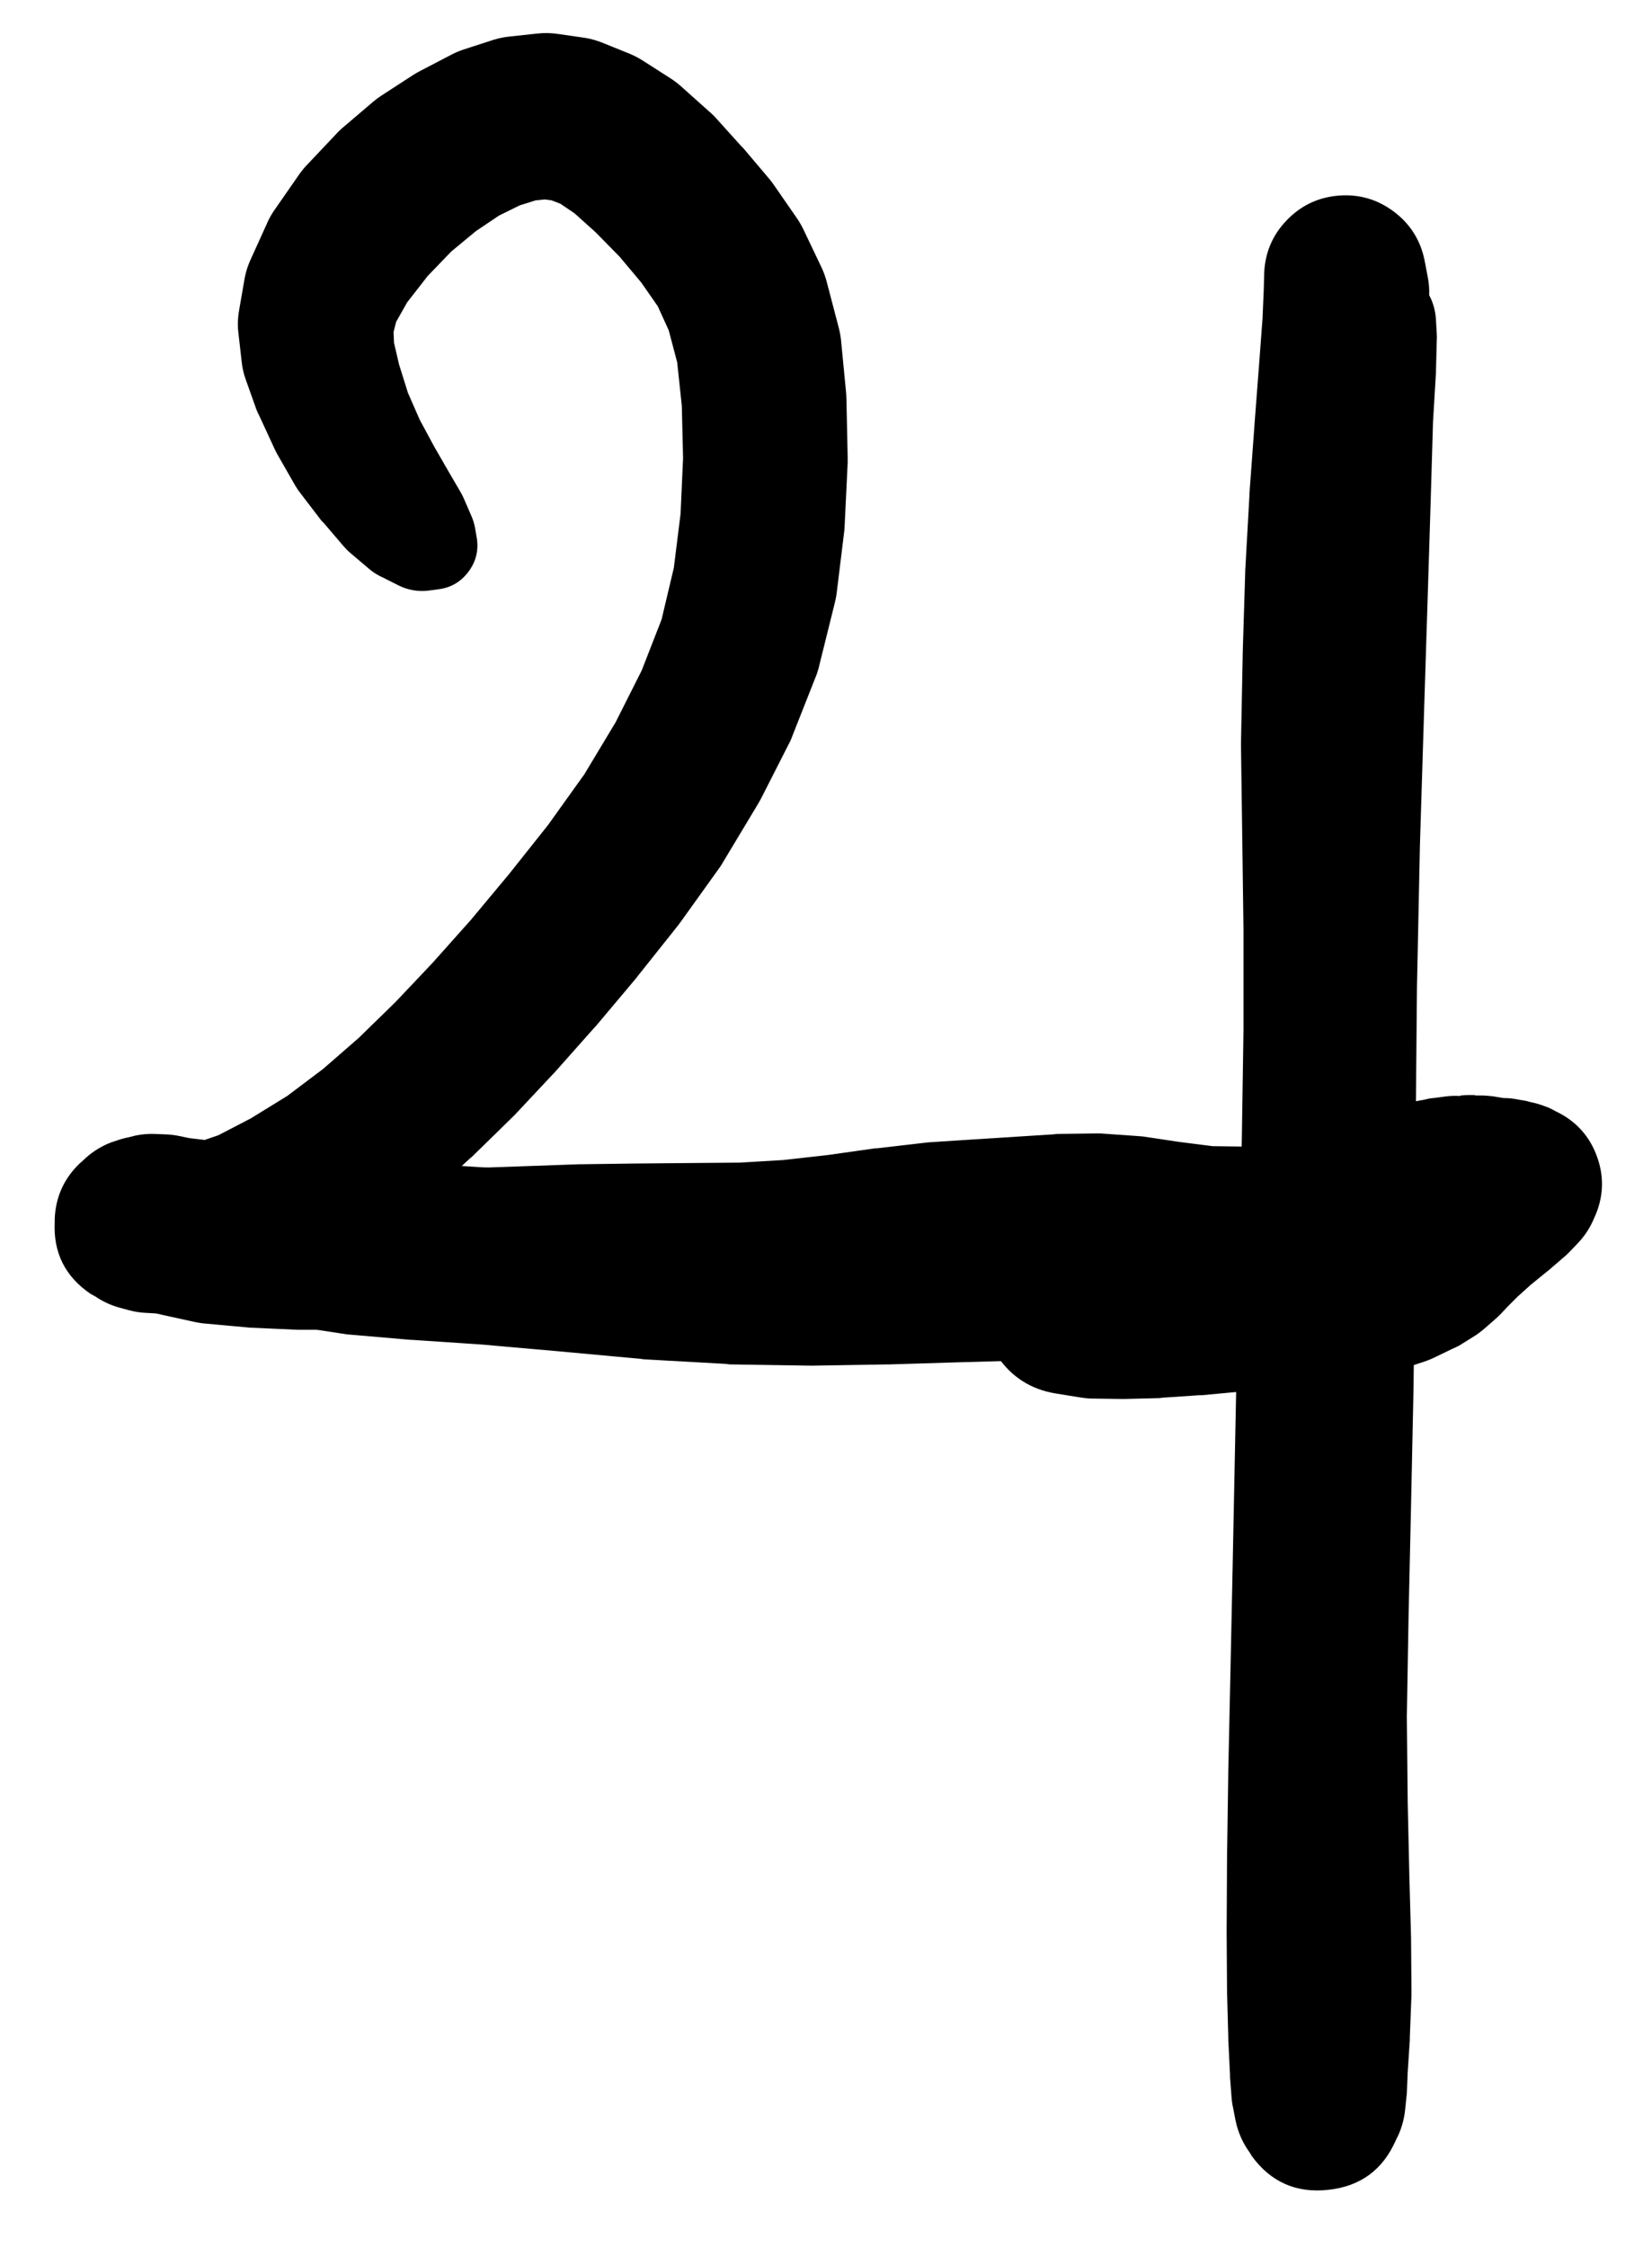 <svg width="25" height="34" viewBox="0 0 25 34" fill="none" xmlns="http://www.w3.org/2000/svg">
<g clip-path="url(#clip0_1_7391)">
<path d="M6.269 8.287C6.269 8.407 6.312 8.509 6.396 8.594C6.481 8.679 6.584 8.721 6.703 8.721C6.823 8.721 6.926 8.679 7.011 8.594C7.095 8.509 7.138 8.407 7.138 8.287C7.138 8.167 7.095 8.065 7.011 7.98C6.926 7.895 6.823 7.853 6.703 7.853C6.584 7.853 6.481 7.895 6.396 7.98C6.312 8.065 6.269 8.167 6.269 8.287ZM6.244 8.287C6.244 8.412 6.288 8.519 6.376 8.607C6.465 8.696 6.572 8.74 6.697 8.74C6.822 8.74 6.929 8.696 7.018 8.607C7.106 8.519 7.15 8.412 7.15 8.287C7.15 8.162 7.106 8.055 7.018 7.966C6.929 7.878 6.822 7.833 6.697 7.833C6.572 7.833 6.465 7.878 6.376 7.966C6.288 8.055 6.244 8.162 6.244 8.287ZM6.116 8.287C6.116 8.435 6.168 8.561 6.273 8.666C6.378 8.771 6.504 8.823 6.652 8.823C6.8 8.823 6.927 8.771 7.032 8.666C7.136 8.561 7.189 8.435 7.189 8.287C7.189 8.139 7.136 8.012 7.032 7.908C6.927 7.803 6.8 7.75 6.652 7.75C6.504 7.75 6.378 7.803 6.273 7.908C6.168 8.012 6.116 8.139 6.116 8.287ZM7.214 8.134L7.189 7.987C7.177 7.923 7.158 7.861 7.131 7.801L7.023 7.552C7.008 7.517 6.991 7.483 6.972 7.45L6.786 7.131L6.569 6.754L6.352 6.352L6.173 5.943L6.039 5.515L5.963 5.189L5.956 5.023L5.995 4.87L6.161 4.576L6.474 4.174L6.831 3.804L7.202 3.497L7.553 3.261L7.866 3.107L8.108 3.031L8.243 3.018L8.345 3.031L8.479 3.082L8.696 3.229L9.015 3.516L9.379 3.887L9.705 4.276L9.954 4.634L10.12 4.998L10.248 5.483L10.318 6.141L10.337 6.933L10.299 7.776L10.197 8.593L10.012 9.373L9.711 10.145L9.315 10.931L8.843 11.716L8.294 12.483L7.706 13.223L7.125 13.92L6.55 14.565L5.988 15.159L5.433 15.701L4.89 16.174L4.347 16.583L3.798 16.921L3.306 17.177L2.916 17.311L2.642 17.375L2.488 17.387L2.431 17.381L2.367 17.368C2.517 17.478 2.683 17.55 2.865 17.585L2.801 17.541C2.819 17.936 2.988 18.251 3.306 18.486V18.441C2.975 18.704 2.82 19.047 2.84 19.469L2.891 19.431C2.802 19.472 2.719 19.523 2.642 19.584L2.718 19.546C2.598 19.563 2.483 19.597 2.373 19.648L2.482 19.636C2.33 19.6 2.177 19.594 2.022 19.616L2.169 19.648C2.19 19.653 2.212 19.657 2.233 19.661L2.444 19.699C2.452 19.702 2.461 19.704 2.469 19.706L2.731 19.744L3.063 19.795C3.07 19.795 3.076 19.795 3.082 19.795L3.44 19.846L4.449 20.07C4.479 20.075 4.508 20.079 4.538 20.082L5.254 20.191C5.281 20.194 5.309 20.196 5.337 20.198L6.218 20.274C6.224 20.274 6.231 20.274 6.237 20.274L7.285 20.344L8.453 20.447L9.692 20.561C9.709 20.564 9.726 20.566 9.743 20.568L10.989 20.638C11.006 20.641 11.023 20.643 11.04 20.645L12.26 20.664C12.274 20.664 12.289 20.664 12.304 20.664L13.454 20.645C13.46 20.645 13.467 20.645 13.473 20.645L14.52 20.613L15.434 20.587L16.194 20.574L16.781 20.581L17.222 20.6L17.554 20.651L17.873 20.734L18.212 20.836C18.218 20.838 18.224 20.84 18.231 20.843L18.518 20.932C18.623 20.962 18.729 20.979 18.838 20.983L19.055 20.996C19.24 21.004 19.419 20.974 19.591 20.906L19.751 20.843C20.2 20.666 20.468 20.34 20.555 19.865L20.575 19.77C20.632 19.462 20.577 19.177 20.41 18.913C20.243 18.648 20.008 18.477 19.706 18.396L19.617 18.371C19.44 18.325 19.261 18.316 19.08 18.345L18.908 18.371C19.034 18.387 19.159 18.385 19.285 18.365L19.189 18.352L19.036 18.301L18.691 18.179C18.661 18.17 18.631 18.161 18.601 18.154L18.18 18.032C18.129 18.019 18.078 18.008 18.026 18.001L17.56 17.93C17.512 17.921 17.463 17.915 17.413 17.911L16.883 17.886C16.869 17.885 16.854 17.885 16.839 17.886L16.206 17.879C16.192 17.879 16.177 17.879 16.162 17.879L15.383 17.892C15.38 17.892 15.378 17.892 15.376 17.892L14.45 17.918C14.446 17.918 14.442 17.918 14.437 17.918L13.403 17.95L12.285 17.969L11.11 17.95L9.916 17.886L8.696 17.777C8.694 17.777 8.692 17.777 8.69 17.777L7.502 17.675C7.491 17.675 7.48 17.675 7.47 17.675L6.422 17.605L5.579 17.541L4.896 17.458L3.83 17.324C3.808 17.321 3.787 17.319 3.766 17.317L3.376 17.285L3.082 17.247L2.865 17.221L2.68 17.183C2.617 17.172 2.553 17.165 2.488 17.164L2.342 17.158C2.243 17.154 2.145 17.163 2.048 17.183L1.946 17.209C1.883 17.221 1.821 17.238 1.76 17.26L1.684 17.285C1.522 17.347 1.379 17.439 1.256 17.56L1.205 17.605C0.968 17.833 0.842 18.112 0.828 18.441V18.486C0.804 18.952 0.985 19.316 1.371 19.578L1.441 19.616C1.557 19.695 1.682 19.753 1.818 19.789L1.958 19.827C2.038 19.848 2.119 19.861 2.201 19.865L2.425 19.878C2.482 19.88 2.54 19.878 2.597 19.872L2.923 19.846C2.974 19.841 3.025 19.832 3.076 19.821L3.517 19.731C3.571 19.72 3.624 19.705 3.676 19.687L4.219 19.495C4.263 19.48 4.305 19.463 4.347 19.444L4.966 19.144C5.006 19.125 5.044 19.103 5.081 19.08L5.72 18.677C5.751 18.66 5.78 18.64 5.809 18.62L6.429 18.148C6.462 18.123 6.494 18.098 6.525 18.071L7.112 17.528C7.123 17.52 7.134 17.511 7.144 17.502L7.744 16.915C7.757 16.902 7.77 16.89 7.783 16.877L8.37 16.251C8.377 16.244 8.383 16.238 8.389 16.232L8.99 15.555C8.998 15.546 9.007 15.538 9.015 15.529L9.622 14.807C9.629 14.799 9.635 14.79 9.641 14.782L10.261 14.003C10.274 13.986 10.287 13.969 10.299 13.952L10.899 13.115C10.917 13.088 10.934 13.06 10.95 13.032L11.468 12.17C11.483 12.145 11.498 12.119 11.512 12.093L11.96 11.212C11.976 11.176 11.991 11.14 12.004 11.103L12.362 10.196C12.38 10.144 12.395 10.091 12.406 10.037L12.636 9.111C12.648 9.064 12.656 9.018 12.662 8.97L12.777 8.031C12.78 8 12.782 7.968 12.783 7.936L12.828 7.003C12.829 6.976 12.829 6.948 12.828 6.92L12.809 6.032C12.808 5.998 12.806 5.964 12.803 5.93L12.726 5.132C12.718 5.067 12.705 5.003 12.688 4.94L12.509 4.257C12.489 4.184 12.464 4.114 12.432 4.046L12.164 3.484C12.135 3.422 12.101 3.362 12.062 3.305L11.717 2.807C11.695 2.774 11.671 2.742 11.646 2.712L11.251 2.245C11.24 2.234 11.229 2.224 11.219 2.213L10.816 1.766C10.784 1.733 10.75 1.701 10.714 1.671L10.299 1.3C10.251 1.258 10.2 1.22 10.146 1.185L9.737 0.923C9.672 0.881 9.604 0.845 9.533 0.815L9.137 0.655C9.044 0.616 8.948 0.588 8.849 0.572L8.453 0.515C8.345 0.498 8.236 0.496 8.128 0.508L7.712 0.553C7.628 0.561 7.545 0.579 7.463 0.604L7.01 0.751C6.944 0.773 6.88 0.801 6.818 0.834L6.352 1.077C6.315 1.096 6.279 1.117 6.244 1.14L5.771 1.447C5.726 1.476 5.684 1.508 5.643 1.543L5.171 1.945C5.137 1.975 5.105 2.007 5.075 2.041L4.628 2.514C4.586 2.56 4.548 2.609 4.513 2.66L4.136 3.203C4.096 3.264 4.062 3.328 4.034 3.395L3.791 3.931C3.75 4.021 3.72 4.115 3.702 4.212L3.619 4.691C3.599 4.801 3.594 4.912 3.606 5.023L3.657 5.47C3.666 5.56 3.685 5.647 3.715 5.732L3.881 6.199C3.894 6.231 3.909 6.263 3.925 6.294L4.155 6.792C4.167 6.818 4.18 6.844 4.194 6.869L4.468 7.348C4.493 7.39 4.521 7.431 4.551 7.469L4.864 7.878C4.877 7.891 4.889 7.904 4.902 7.916L5.196 8.261C5.23 8.3 5.266 8.337 5.305 8.37L5.599 8.619C5.659 8.668 5.725 8.708 5.797 8.74L6.039 8.862C6.177 8.928 6.322 8.954 6.474 8.938L6.614 8.919C6.809 8.9 6.966 8.812 7.085 8.657C7.203 8.501 7.247 8.327 7.214 8.134ZM18.569 19.476C18.569 19.735 18.661 19.956 18.844 20.14C19.028 20.323 19.249 20.415 19.508 20.415C19.767 20.415 19.989 20.323 20.172 20.14C20.355 19.956 20.447 19.735 20.447 19.476C20.447 19.217 20.355 18.995 20.172 18.812C19.989 18.629 19.767 18.537 19.508 18.537C19.249 18.537 19.028 18.629 18.844 18.812C18.661 18.995 18.569 19.217 18.569 19.476ZM19.808 19.655L19.866 19.604C20.003 19.457 20.006 19.309 19.874 19.158C19.742 19.007 19.595 18.99 19.431 19.105L19.374 19.157C19.237 19.303 19.234 19.451 19.366 19.602C19.497 19.753 19.645 19.77 19.808 19.655Z" fill="black"/>
<path d="M20.46 5.011C20.46 5.122 20.499 5.217 20.578 5.295C20.656 5.374 20.751 5.413 20.862 5.413C20.973 5.413 21.068 5.374 21.147 5.295C21.225 5.217 21.264 5.122 21.264 5.011C21.264 4.9 21.225 4.805 21.147 4.726C21.068 4.648 20.973 4.608 20.862 4.608C20.751 4.608 20.656 4.648 20.578 4.726C20.499 4.805 20.46 4.9 20.46 5.011ZM20.817 5.426L20.824 5.432C20.904 5.443 20.981 5.434 21.057 5.406C21.132 5.377 21.196 5.333 21.249 5.272C21.302 5.211 21.337 5.141 21.355 5.063C21.373 4.984 21.371 4.906 21.349 4.828C21.327 4.751 21.288 4.683 21.233 4.625C21.177 4.567 21.11 4.526 21.034 4.501C20.957 4.477 20.879 4.472 20.8 4.487C20.721 4.501 20.65 4.534 20.587 4.585C20.524 4.635 20.477 4.698 20.446 4.772C20.415 4.846 20.403 4.923 20.411 5.004C20.419 5.084 20.445 5.157 20.49 5.224C20.535 5.291 20.593 5.343 20.664 5.381L20.671 5.387C20.717 5.409 20.766 5.422 20.817 5.426ZM20.3 4.889C20.3 5.053 20.358 5.193 20.474 5.309C20.59 5.425 20.73 5.483 20.894 5.483C21.058 5.483 21.198 5.425 21.314 5.309C21.43 5.193 21.488 5.053 21.488 4.889C21.488 4.725 21.43 4.585 21.314 4.469C21.198 4.353 21.058 4.295 20.894 4.295C20.73 4.295 20.59 4.353 20.474 4.469C20.358 4.585 20.3 4.725 20.3 4.889ZM20.185 4.825C20.185 5.025 20.256 5.195 20.396 5.336C20.537 5.477 20.707 5.547 20.907 5.547C21.106 5.547 21.276 5.477 21.417 5.336C21.558 5.195 21.628 5.025 21.628 4.825C21.628 4.626 21.558 4.456 21.417 4.315C21.276 4.174 21.106 4.104 20.907 4.104C20.707 4.104 20.537 4.174 20.396 4.315C20.256 4.456 20.185 4.626 20.185 4.825ZM21.226 4.072L21.207 4.065C21.077 4.005 20.941 3.982 20.798 3.995L20.766 4.002C20.547 4.021 20.365 4.113 20.219 4.277C20.073 4.441 20.003 4.633 20.01 4.853C20.016 5.073 20.097 5.26 20.253 5.416C20.408 5.571 20.596 5.652 20.815 5.658C21.035 5.665 21.227 5.595 21.391 5.449C21.555 5.303 21.647 5.121 21.667 4.902L21.673 4.87C21.581 4.991 21.528 5.127 21.514 5.279L21.526 5.26C21.598 5.165 21.646 5.059 21.669 4.942C21.693 4.825 21.69 4.709 21.661 4.594C21.632 4.478 21.579 4.375 21.503 4.283C21.427 4.192 21.334 4.121 21.226 4.072ZM19.987 4.487L19.891 4.679C19.854 4.752 19.826 4.828 19.808 4.908L19.712 5.349C19.707 5.374 19.703 5.4 19.7 5.426L19.585 6.186C19.585 6.198 19.585 6.211 19.585 6.224L19.463 7.316C19.463 7.322 19.463 7.329 19.463 7.335L19.329 8.785C19.329 8.793 19.329 8.802 19.329 8.811L19.202 10.605C19.201 10.616 19.201 10.626 19.202 10.637L19.119 12.706C19.116 12.713 19.114 12.719 19.112 12.725L19.055 14.897L18.997 17.023C18.997 17.028 18.997 17.032 18.997 17.036L18.972 19.041L18.94 20.913L18.901 22.701L18.857 24.4C18.855 24.404 18.852 24.408 18.85 24.413L18.825 25.952C18.825 25.962 18.825 25.973 18.825 25.984L18.838 27.312L18.85 28.43V29.349L18.831 30.116L18.818 30.729L18.787 31.195C18.787 31.197 18.787 31.199 18.787 31.201L18.767 31.463L18.748 31.591C18.78 31.508 18.804 31.423 18.818 31.335L18.787 31.412C18.936 31.57 19.114 31.683 19.321 31.749C19.528 31.815 19.738 31.827 19.952 31.785C20.165 31.743 20.355 31.652 20.521 31.512C20.688 31.372 20.81 31.2 20.888 30.997L20.849 30.965C20.904 31.174 21.007 31.357 21.156 31.514L21.137 31.438L21.117 31.233L21.092 30.767L21.086 30.096L21.079 29.221L21.073 28.129L21.092 26.839L21.124 25.377L21.156 23.844C21.156 23.84 21.156 23.836 21.156 23.831L21.194 20.651L21.233 18.984C21.233 18.982 21.233 18.98 21.233 18.978L21.271 17.279L21.309 15.618C21.309 15.61 21.309 15.601 21.309 15.593V14.066C21.309 14.06 21.309 14.054 21.309 14.047L21.29 12.623L21.271 11.269L21.296 9.973L21.348 8.753L21.399 7.635L21.475 6.607L21.545 5.7L21.603 5.004C21.605 4.985 21.608 4.966 21.609 4.947L21.628 4.474C21.632 4.373 21.624 4.273 21.603 4.174L21.558 3.938C21.496 3.634 21.341 3.388 21.093 3.202C20.845 3.016 20.566 2.935 20.257 2.96C19.948 2.985 19.686 3.11 19.471 3.334C19.256 3.558 19.143 3.826 19.131 4.136L19.125 4.372L19.106 4.819L19.055 5.502L18.985 6.416C18.985 6.418 18.985 6.42 18.985 6.422L18.908 7.469C18.908 7.478 18.908 7.486 18.908 7.495L18.844 8.638C18.844 8.644 18.844 8.651 18.844 8.657L18.806 9.89C18.806 9.898 18.806 9.907 18.806 9.915L18.78 11.244C18.78 11.257 18.78 11.269 18.78 11.282L18.799 12.655L18.818 14.073V15.58L18.793 17.228L18.755 18.927L18.716 20.6L18.652 23.793L18.62 25.326L18.588 26.788C18.588 26.79 18.588 26.793 18.588 26.795L18.569 28.104C18.569 28.108 18.569 28.112 18.569 28.117L18.563 29.221C18.563 29.226 18.563 29.23 18.563 29.234L18.569 30.116C18.569 30.122 18.569 30.128 18.569 30.135L18.588 30.831C18.588 30.844 18.588 30.856 18.588 30.869L18.614 31.393C18.614 31.406 18.614 31.418 18.614 31.431L18.64 31.77C18.645 31.819 18.654 31.868 18.665 31.916L18.697 32.083C18.734 32.262 18.806 32.426 18.914 32.574L18.94 32.619C19.227 33.016 19.614 33.188 20.101 33.135C20.587 33.083 20.928 32.832 21.124 32.383L21.162 32.306C21.216 32.184 21.251 32.056 21.264 31.923L21.284 31.731C21.286 31.712 21.288 31.693 21.29 31.674L21.303 31.355L21.335 30.869C21.335 30.856 21.335 30.844 21.335 30.831L21.36 30.186C21.36 30.171 21.36 30.156 21.36 30.141L21.354 29.356C21.354 29.347 21.354 29.339 21.354 29.33L21.328 28.391L21.303 27.274L21.29 25.977L21.316 24.457L21.354 22.765C21.354 22.763 21.354 22.761 21.354 22.758L21.392 20.964C21.392 20.96 21.392 20.955 21.392 20.951L21.411 19.073C21.411 19.071 21.411 19.069 21.411 19.067L21.424 17.068L21.443 14.948L21.488 12.789L21.552 10.726C21.552 10.724 21.552 10.722 21.552 10.72L21.609 8.925L21.654 7.476C21.654 7.474 21.654 7.472 21.654 7.469L21.686 6.384L21.731 5.63C21.731 5.622 21.731 5.613 21.731 5.605L21.743 5.151C21.745 5.119 21.745 5.087 21.743 5.055L21.731 4.845C21.72 4.636 21.646 4.452 21.509 4.293C21.373 4.135 21.202 4.034 20.997 3.992C20.792 3.95 20.596 3.975 20.408 4.067C20.22 4.159 20.08 4.299 19.987 4.487ZM19.253 4.142C19.253 4.438 19.358 4.691 19.567 4.901C19.776 5.11 20.029 5.215 20.326 5.215C20.622 5.215 20.875 5.11 21.084 4.901C21.294 4.691 21.398 4.438 21.399 4.142C21.398 3.846 21.294 3.593 21.084 3.383C20.875 3.174 20.622 3.069 20.326 3.069C20.029 3.069 19.776 3.174 19.567 3.383C19.358 3.593 19.253 3.846 19.253 4.142ZM19.547 4.219C19.547 4.423 19.619 4.598 19.764 4.743C19.908 4.887 20.083 4.96 20.287 4.96C20.492 4.96 20.666 4.887 20.811 4.743C20.956 4.598 21.028 4.423 21.028 4.219C21.028 4.014 20.956 3.84 20.811 3.695C20.666 3.55 20.492 3.478 20.287 3.478C20.083 3.478 19.908 3.55 19.764 3.695C19.619 3.84 19.547 4.014 19.547 4.219ZM19.968 4.289L19.942 4.423C19.919 4.604 19.997 4.713 20.176 4.749C20.355 4.785 20.469 4.714 20.517 4.538L20.543 4.404C20.566 4.223 20.488 4.114 20.309 4.078C20.13 4.042 20.016 4.113 19.968 4.289Z" fill="black"/>
<path d="M1.85 18.531C1.85 18.643 1.89 18.74 1.97 18.82C2.049 18.899 2.146 18.939 2.259 18.939C2.371 18.939 2.468 18.899 2.548 18.82C2.627 18.74 2.667 18.643 2.667 18.531C2.667 18.418 2.627 18.321 2.548 18.242C2.468 18.162 2.371 18.122 2.259 18.122C2.146 18.122 2.049 18.162 1.97 18.242C1.89 18.321 1.85 18.418 1.85 18.531ZM2.418 18.141L2.399 18.135C2.358 18.116 2.316 18.103 2.271 18.096L2.214 18.09C2.064 18.072 1.931 18.11 1.814 18.206C1.698 18.301 1.633 18.424 1.622 18.574C1.61 18.725 1.654 18.856 1.754 18.969C1.854 19.081 1.98 19.14 2.13 19.146C2.281 19.151 2.41 19.102 2.519 18.997C2.627 18.892 2.681 18.764 2.68 18.614V18.556C2.68 18.522 2.675 18.488 2.667 18.454L2.661 18.435C2.63 18.296 2.549 18.198 2.418 18.141ZM1.441 18.677C1.441 18.859 1.505 19.014 1.634 19.143C1.762 19.271 1.917 19.335 2.099 19.335C2.281 19.335 2.436 19.271 2.564 19.143C2.692 19.014 2.757 18.859 2.757 18.677C2.757 18.496 2.692 18.341 2.564 18.212C2.436 18.084 2.281 18.02 2.099 18.02C1.917 18.02 1.762 18.084 1.634 18.212C1.505 18.341 1.441 18.496 1.441 18.677ZM1.32 18.716C1.32 18.929 1.395 19.111 1.546 19.262C1.697 19.413 1.879 19.488 2.092 19.488C2.306 19.488 2.488 19.413 2.639 19.262C2.79 19.111 2.865 18.929 2.865 18.716C2.865 18.503 2.79 18.32 2.639 18.17C2.488 18.019 2.306 17.943 2.092 17.943C1.879 17.943 1.697 18.019 1.546 18.17C1.395 18.32 1.32 18.503 1.32 18.716ZM1.53 19.361L1.652 19.476C1.733 19.561 1.827 19.629 1.933 19.68L2.233 19.821C2.307 19.855 2.383 19.881 2.463 19.897L2.961 20.006C3.001 20.015 3.042 20.021 3.082 20.025L3.708 20.082C3.732 20.085 3.755 20.087 3.778 20.089L4.5 20.121C4.513 20.121 4.526 20.121 4.538 20.121H5.311L6.129 20.127C6.139 20.127 6.15 20.127 6.161 20.127L7.016 20.108L7.93 20.089L8.824 20.07L9.68 20.063H10.484C10.489 20.063 10.493 20.063 10.497 20.063L11.251 20.057C11.27 20.055 11.289 20.053 11.308 20.051L12.03 20.012C12.053 20.011 12.077 20.009 12.1 20.006L12.822 19.923C12.832 19.921 12.843 19.919 12.854 19.916L13.575 19.814L14.246 19.738L14.891 19.693L16.072 19.616L16.545 19.61L16.979 19.636L17.49 19.718C17.499 19.719 17.507 19.719 17.516 19.718L18.097 19.802C18.141 19.808 18.186 19.812 18.231 19.814L18.819 19.827C18.859 19.829 18.899 19.829 18.94 19.827L19.521 19.782C19.566 19.778 19.611 19.772 19.655 19.763L20.179 19.667C20.215 19.66 20.252 19.652 20.287 19.642L20.734 19.52C20.773 19.51 20.812 19.497 20.849 19.482L21.194 19.348C21.211 19.342 21.228 19.336 21.245 19.329L21.507 19.214L21.68 19.144L21.769 19.118L21.865 19.093L21.954 19.073L22.024 19.067L22.101 19.054C22.108 19.054 22.114 19.054 22.12 19.054L22.152 19.048H22.171C22.18 19.048 22.188 19.048 22.197 19.048H22.254H22.305C22.316 19.046 22.327 19.044 22.337 19.041H22.35H22.344L22.484 19.054C22.499 19.057 22.514 19.059 22.529 19.061L22.612 19.067C22.644 19.068 22.676 19.068 22.708 19.067H22.784C22.698 19.049 22.611 19.041 22.523 19.041L22.593 19.054C22.627 19.062 22.661 19.069 22.695 19.073L22.746 19.08L22.791 19.086C22.685 19.036 22.574 19.002 22.459 18.984L22.51 19.003C22.653 18.701 22.669 18.392 22.557 18.076C22.445 17.761 22.237 17.531 21.935 17.387L21.91 17.445C22.055 17.328 22.168 17.186 22.248 17.017L22.12 17.119L21.89 17.285C21.875 17.298 21.86 17.311 21.846 17.324L21.571 17.534C21.558 17.547 21.545 17.56 21.533 17.573L21.296 17.777C21.279 17.791 21.262 17.806 21.245 17.822L21.06 18.007C21.054 18.011 21.047 18.015 21.041 18.02L20.977 18.09L20.9 18.147C21.03 18.105 21.149 18.043 21.258 17.962L21.054 18.026L20.798 18.096L20.505 18.179L20.255 18.243L20.064 18.282L19.891 18.307L19.713 18.326L19.444 18.339C19.429 18.339 19.415 18.339 19.4 18.339L19.004 18.371C18.993 18.371 18.982 18.371 18.972 18.371L18.506 18.416L17.976 18.454L17.426 18.486L16.979 18.505L16.628 18.499L16.302 18.467C16.105 18.449 15.913 18.475 15.727 18.543L15.51 18.626C15.347 18.687 15.204 18.781 15.084 18.908C14.964 19.034 14.877 19.18 14.824 19.347C14.771 19.513 14.757 19.683 14.782 19.856C14.807 20.029 14.869 20.187 14.967 20.332L15.095 20.523C15.308 20.837 15.602 21.024 15.976 21.085L16.334 21.143C16.393 21.153 16.453 21.16 16.513 21.162L16.954 21.168C16.979 21.169 17.005 21.169 17.03 21.168L17.548 21.155C17.562 21.154 17.577 21.151 17.592 21.149L18.154 21.111C18.167 21.111 18.18 21.111 18.193 21.111L18.735 21.06L19.214 21.015L19.585 20.983L19.859 20.97C19.887 20.969 19.915 20.967 19.942 20.964L20.192 20.938C20.219 20.935 20.247 20.931 20.275 20.925L20.517 20.887C20.543 20.882 20.569 20.875 20.594 20.868L20.856 20.811C20.871 20.807 20.886 20.802 20.9 20.798L21.188 20.721C21.209 20.715 21.231 20.709 21.252 20.702L21.546 20.606C21.6 20.588 21.653 20.567 21.705 20.542L21.967 20.415C22.008 20.398 22.049 20.378 22.088 20.357L22.293 20.229C22.351 20.194 22.407 20.153 22.459 20.108L22.606 19.98C22.642 19.95 22.675 19.918 22.708 19.885L22.816 19.77L22.963 19.623L23.161 19.444L23.404 19.246C23.413 19.24 23.421 19.233 23.429 19.227L23.659 19.029C23.691 19.003 23.72 18.975 23.749 18.946L23.877 18.812C23.984 18.7 24.067 18.572 24.126 18.428L24.151 18.371C24.269 18.081 24.274 17.79 24.166 17.496C24.059 17.202 23.866 16.983 23.589 16.838L23.538 16.813C23.501 16.791 23.462 16.772 23.423 16.755L23.353 16.73C23.294 16.708 23.235 16.691 23.174 16.679L23.097 16.659C23.074 16.654 23.051 16.65 23.027 16.647L22.957 16.634C22.9 16.623 22.842 16.617 22.784 16.615H22.753L22.637 16.596C22.625 16.593 22.612 16.591 22.599 16.589L22.535 16.583C22.495 16.579 22.455 16.576 22.414 16.576H22.337C22.327 16.574 22.316 16.572 22.305 16.57H22.229C22.188 16.57 22.148 16.572 22.108 16.576L22.095 16.583H22.082C22.018 16.58 21.954 16.582 21.89 16.589L21.794 16.602L21.692 16.615C21.673 16.616 21.654 16.619 21.635 16.621L21.52 16.647C21.518 16.647 21.516 16.647 21.514 16.647L21.379 16.672C21.36 16.674 21.341 16.676 21.322 16.679L21.156 16.717C21.119 16.726 21.083 16.736 21.047 16.749L20.856 16.813C20.83 16.823 20.804 16.833 20.779 16.845L20.562 16.934L20.319 17.03L20.026 17.132L19.668 17.241L19.272 17.311L18.812 17.349L18.352 17.343L17.848 17.279L17.292 17.196C17.262 17.193 17.233 17.191 17.203 17.189L16.66 17.151C16.624 17.15 16.587 17.15 16.551 17.151L15.996 17.158C15.979 17.159 15.962 17.162 15.945 17.164L14.731 17.241L14.054 17.285C14.033 17.287 14.012 17.289 13.99 17.292L13.275 17.375C13.267 17.375 13.258 17.375 13.249 17.375L12.528 17.477L11.851 17.553L11.193 17.592L10.478 17.598L9.673 17.605C9.665 17.605 9.656 17.605 9.648 17.605L8.779 17.617C8.773 17.617 8.766 17.617 8.76 17.617L7.859 17.649L6.946 17.681L6.09 17.713L5.279 17.745C5.271 17.745 5.262 17.745 5.254 17.745L4.487 17.783L3.804 17.815H3.216L2.731 17.79C2.708 17.789 2.684 17.789 2.661 17.79L2.329 17.796C2.226 17.8 2.126 17.819 2.029 17.854L1.869 17.911C1.726 17.961 1.605 18.042 1.504 18.154C1.403 18.266 1.335 18.396 1.301 18.543C1.267 18.69 1.27 18.836 1.311 18.981C1.351 19.127 1.425 19.253 1.53 19.361ZM15.989 19.246L15.855 19.131C15.763 19.063 15.659 19.036 15.545 19.049C15.431 19.062 15.337 19.112 15.262 19.198C15.187 19.285 15.151 19.386 15.155 19.5C15.158 19.615 15.2 19.713 15.28 19.795L15.415 19.91C15.507 19.978 15.61 20.005 15.724 19.992C15.838 19.979 15.933 19.929 16.008 19.843C16.083 19.756 16.119 19.655 16.115 19.541C16.111 19.426 16.07 19.328 15.989 19.246Z" fill="black"/>
</g>
<defs>
<clipPath id="clip0_1_7391">
<rect width="25" height="34" fill="white"/>
</clipPath>
</defs>
</svg>
